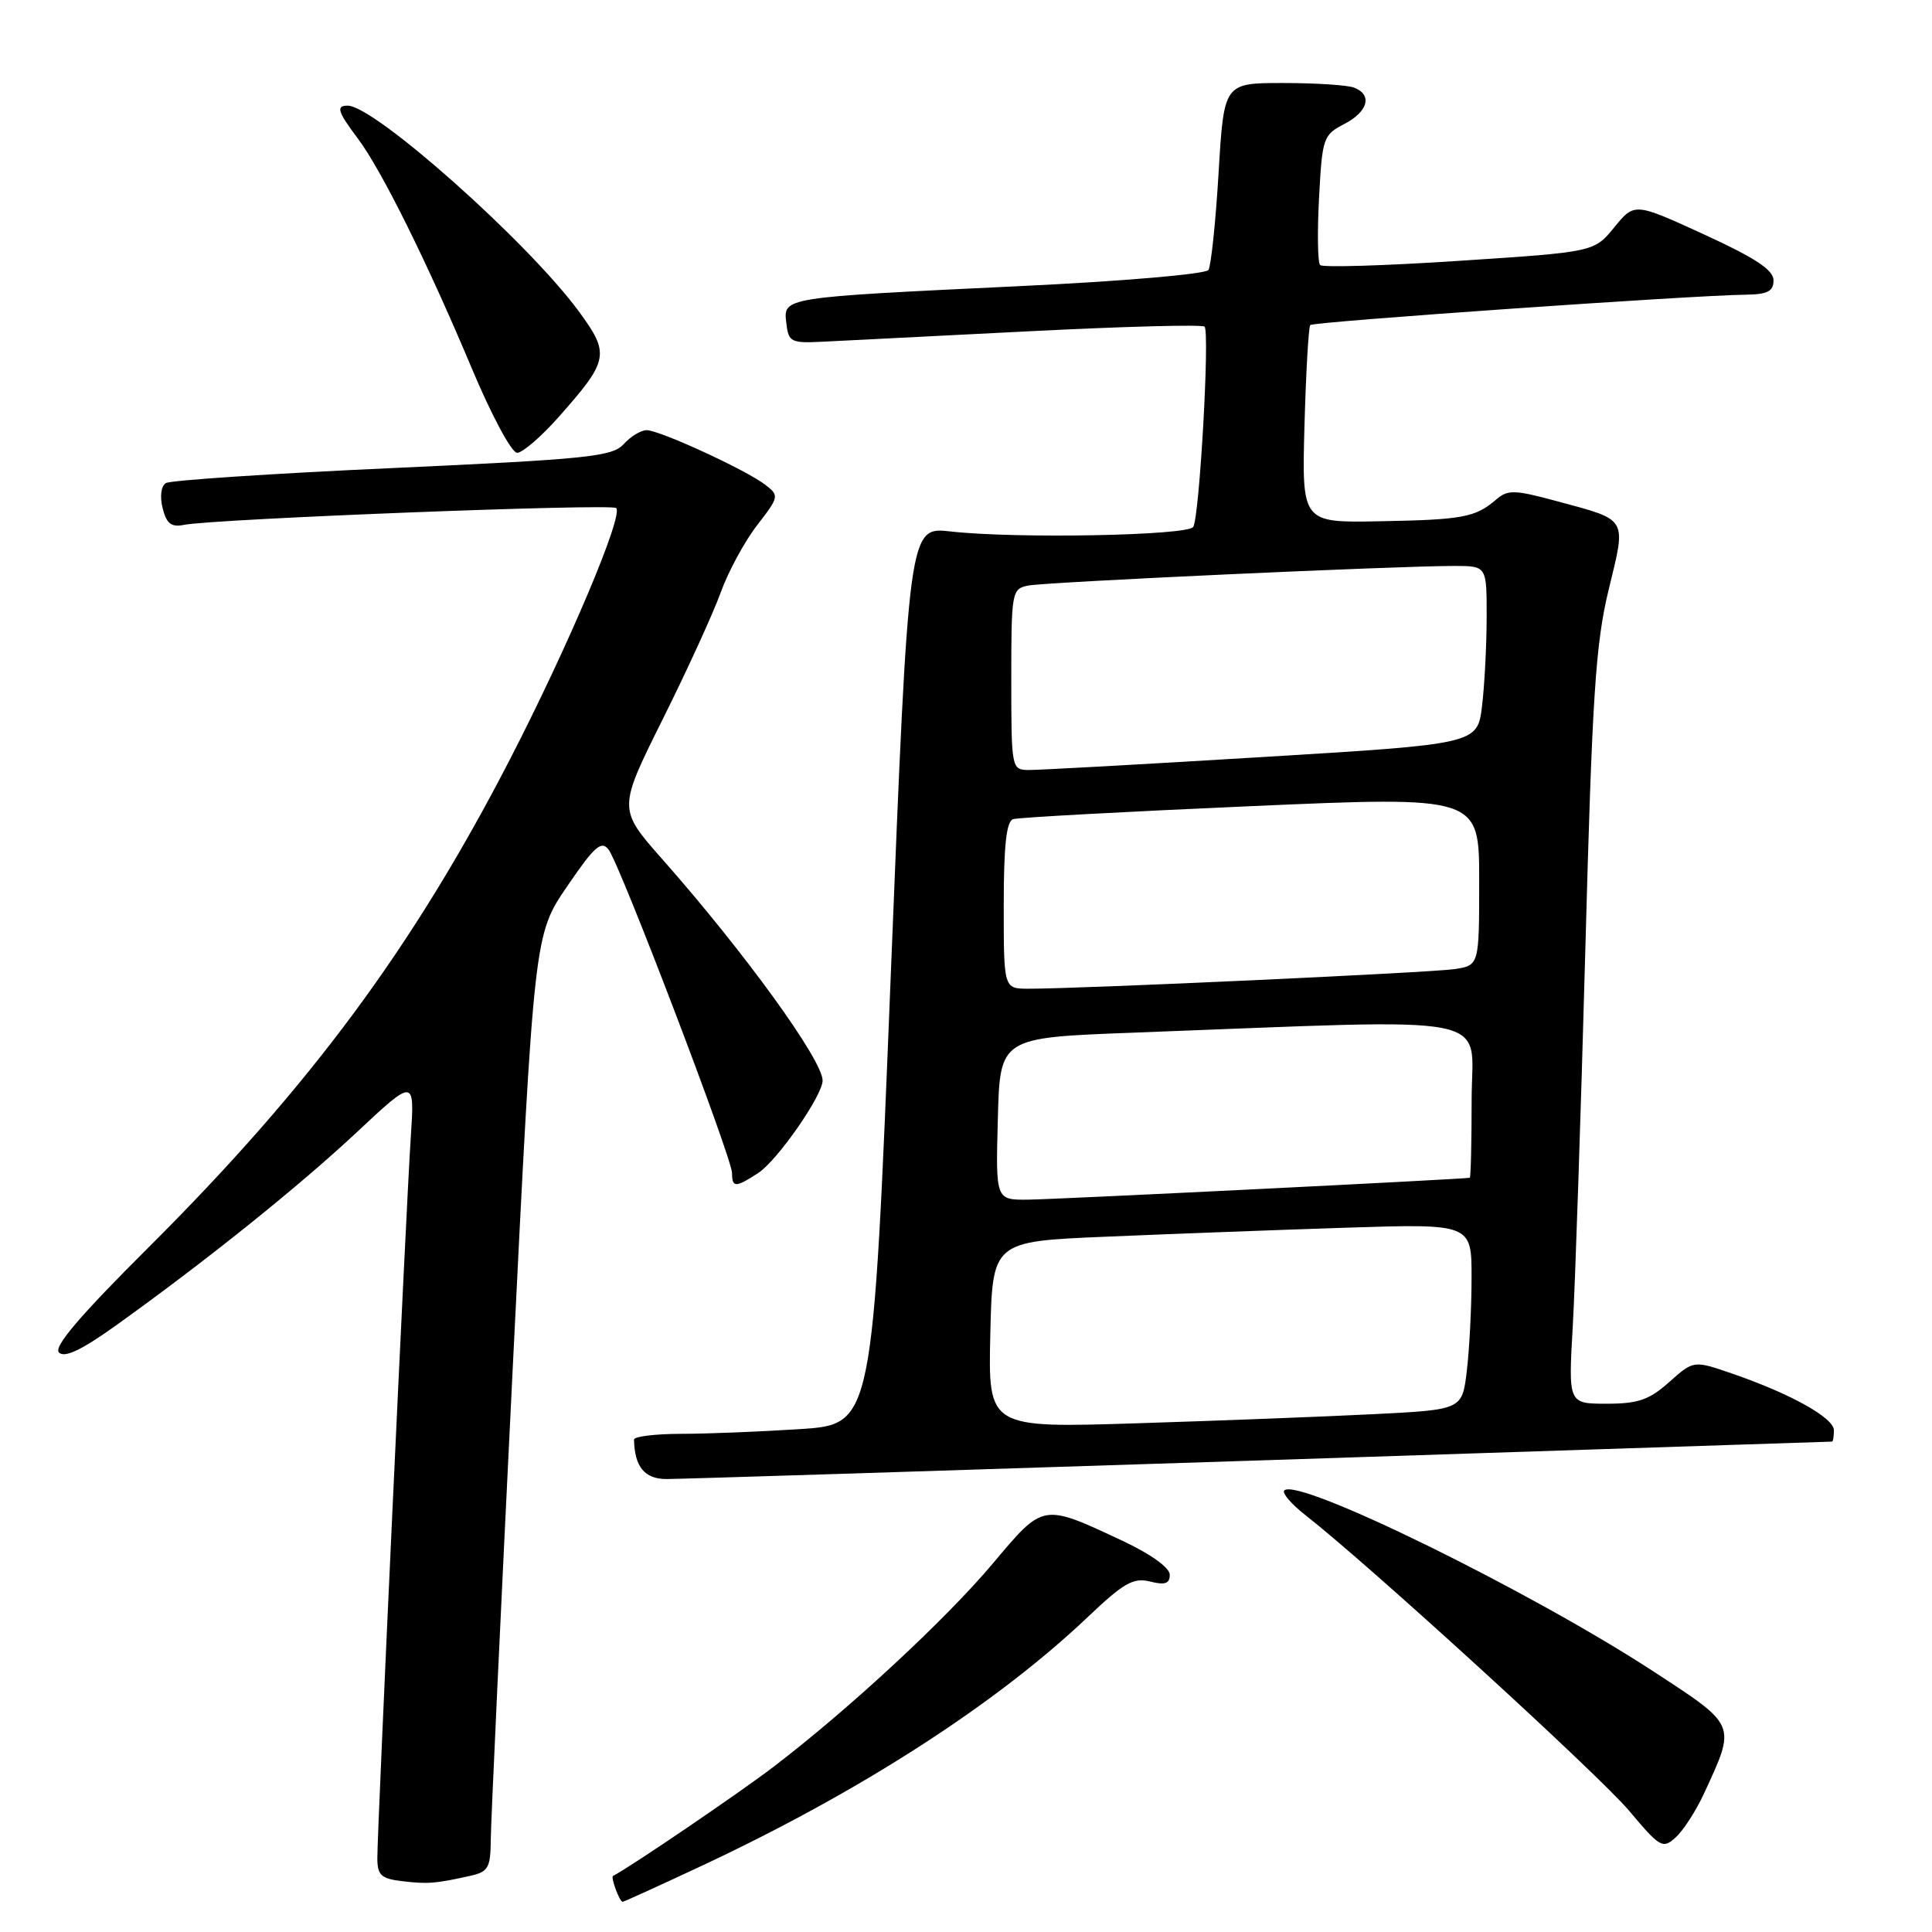 <?xml version="1.0" encoding="UTF-8" standalone="no"?>
<!DOCTYPE svg PUBLIC "-//W3C//DTD SVG 1.1//EN" "http://www.w3.org/Graphics/SVG/1.1/DTD/svg11.dtd" >
<svg xmlns="http://www.w3.org/2000/svg" xmlns:xlink="http://www.w3.org/1999/xlink" version="1.1" viewBox="0 0 256 256">
 <g >
 <path fill="currentColor"
d=" M 93.15 247.15 C 114.09 237.33 132.04 225.75 144.14 214.26 C 148.90 209.74 150.18 209.01 152.39 209.56 C 154.37 210.06 155.00 209.84 155.00 208.66 C 155.00 207.73 152.49 205.93 148.75 204.17 C 138.09 199.18 138.31 199.14 131.59 207.13 C 125.34 214.57 112.49 226.48 102.50 234.11 C 97.97 237.57 83.48 247.42 81.23 248.57 C 80.89 248.75 82.10 252.00 82.50 252.00 C 82.66 252.00 87.45 249.82 93.15 247.15 Z  M 62.25 248.57 C 64.71 248.03 65.00 247.52 65.03 243.73 C 65.05 241.40 66.35 213.48 67.92 181.67 C 70.78 123.85 70.78 123.85 75.14 117.46 C 78.78 112.12 79.69 111.32 80.65 112.59 C 82.18 114.60 97.00 153.45 97.00 155.44 C 97.00 157.39 97.47 157.39 100.48 155.42 C 103.01 153.77 109.00 145.15 109.00 143.18 C 109.00 140.47 98.69 126.23 87.76 113.85 C 81.89 107.20 81.89 107.20 87.79 95.35 C 91.04 88.83 94.51 81.25 95.50 78.50 C 96.49 75.75 98.66 71.75 100.31 69.61 C 103.24 65.83 103.27 65.67 101.41 64.24 C 98.86 62.27 87.40 57.00 85.68 57.00 C 84.93 57.00 83.56 57.83 82.64 58.85 C 81.14 60.50 77.90 60.84 52.02 62.02 C 36.10 62.74 22.58 63.64 21.98 64.01 C 21.34 64.41 21.16 65.79 21.55 67.34 C 22.06 69.38 22.70 69.89 24.36 69.55 C 28.22 68.76 81.04 66.70 81.65 67.32 C 82.63 68.30 75.34 85.54 67.57 100.62 C 54.69 125.59 41.10 143.94 19.64 165.33 C 10.60 174.33 7.07 178.47 7.81 179.21 C 8.55 179.95 10.75 178.92 15.18 175.76 C 27.06 167.27 39.50 157.30 47.22 150.08 C 54.95 142.85 54.95 142.85 54.43 150.68 C 53.82 159.92 50.00 242.29 50.00 246.19 C 50.00 248.47 50.49 248.93 53.25 249.26 C 56.64 249.67 57.69 249.59 62.25 248.57 Z  M 225.79 237.65 C 230.05 228.43 230.17 228.72 219.27 221.59 C 202.94 210.90 171.97 195.70 170.18 197.49 C 169.84 197.83 171.12 199.32 173.02 200.80 C 181.33 207.29 211.89 235.20 215.86 239.93 C 219.98 244.83 220.32 245.02 222.04 243.46 C 223.05 242.55 224.73 239.94 225.79 237.65 Z  M 167.00 193.51 C 208.53 192.15 242.61 191.03 242.75 191.02 C 242.89 191.01 243.00 190.33 243.00 189.52 C 243.00 187.87 237.24 184.66 229.50 182.00 C 224.41 180.25 224.41 180.25 221.19 183.12 C 218.54 185.49 217.07 186.00 212.89 186.00 C 207.81 186.00 207.81 186.00 208.40 175.75 C 208.72 170.11 209.47 147.72 210.06 126.00 C 210.97 92.14 211.42 85.30 213.16 78.12 C 215.50 68.47 215.80 68.98 206.26 66.40 C 200.68 64.89 199.80 64.86 198.24 66.20 C 195.50 68.56 193.81 68.87 182.82 69.07 C 172.50 69.27 172.50 69.27 172.85 56.38 C 173.05 49.30 173.39 43.31 173.62 43.07 C 174.03 42.63 224.22 39.13 231.25 39.05 C 234.22 39.01 235.00 38.61 235.00 37.14 C 235.00 35.77 232.58 34.18 225.79 31.06 C 216.58 26.84 216.58 26.84 213.90 30.12 C 211.23 33.39 211.23 33.39 193.37 34.56 C 183.54 35.21 175.24 35.46 174.92 35.12 C 174.60 34.78 174.54 30.77 174.78 26.22 C 175.20 18.29 175.33 17.88 178.11 16.44 C 181.28 14.80 181.89 12.56 179.42 11.61 C 178.55 11.27 174.31 11.00 170.01 11.00 C 162.18 11.00 162.18 11.00 161.47 22.89 C 161.08 29.43 160.47 35.22 160.13 35.77 C 159.78 36.32 148.76 37.27 135.00 37.92 C 103.54 39.42 103.79 39.38 104.19 42.81 C 104.48 45.32 104.79 45.49 109.00 45.28 C 111.47 45.16 123.75 44.54 136.28 43.90 C 148.81 43.26 159.31 42.98 159.61 43.28 C 160.32 43.99 158.94 68.48 158.11 69.82 C 157.40 70.97 134.58 71.40 125.95 70.42 C 120.41 69.79 120.41 69.79 118.03 129.25 C 115.65 188.72 115.65 188.72 106.07 189.36 C 100.81 189.70 93.69 189.99 90.25 189.99 C 86.81 190.00 84.01 190.34 84.01 190.75 C 84.08 194.38 85.43 196.00 88.37 195.98 C 90.09 195.98 125.47 194.86 167.00 193.51 Z  M 74.03 55.25 C 80.69 47.73 80.85 46.92 76.69 41.25 C 69.97 32.10 49.63 14.00 46.07 14.00 C 44.50 14.00 44.73 14.78 47.39 18.32 C 50.54 22.50 56.63 34.79 62.49 48.75 C 65.10 54.98 67.79 60.00 68.52 60.00 C 69.24 60.00 71.72 57.86 74.03 55.25 Z  M 131.22 176.86 C 131.50 164.50 131.50 164.50 146.50 163.87 C 154.75 163.52 169.04 162.98 178.25 162.68 C 195.00 162.14 195.00 162.14 194.99 169.32 C 194.99 173.27 194.70 178.82 194.36 181.65 C 193.75 186.79 193.75 186.79 182.12 187.38 C 175.73 187.70 161.60 188.25 150.72 188.59 C 130.94 189.22 130.94 189.22 131.22 176.86 Z  M 132.22 148.25 C 132.50 137.50 132.50 137.50 150.00 136.84 C 199.53 134.98 195.00 134.09 195.00 145.67 C 195.00 151.35 194.89 156.03 194.75 156.06 C 194.03 156.24 139.85 158.93 136.22 158.96 C 131.93 159.00 131.93 159.00 132.22 148.25 Z  M 133.00 119.97 C 133.00 112.02 133.35 108.83 134.25 108.54 C 134.94 108.32 149.11 107.55 165.75 106.82 C 196.00 105.50 196.00 105.50 196.00 116.70 C 196.00 127.91 196.00 127.91 192.75 128.41 C 189.65 128.88 143.05 131.03 136.25 131.01 C 133.00 131.00 133.00 131.00 133.00 119.97 Z  M 134.00 90.02 C 134.00 78.39 134.07 78.02 136.25 77.59 C 138.58 77.12 185.24 74.98 192.75 74.99 C 197.00 75.00 197.00 75.00 196.99 81.75 C 196.99 85.46 196.71 90.77 196.38 93.54 C 195.77 98.59 195.77 98.59 167.14 100.32 C 151.39 101.28 137.49 102.05 136.25 102.03 C 134.04 102.00 134.00 101.77 134.00 90.02 Z "/>
</g>
</svg>